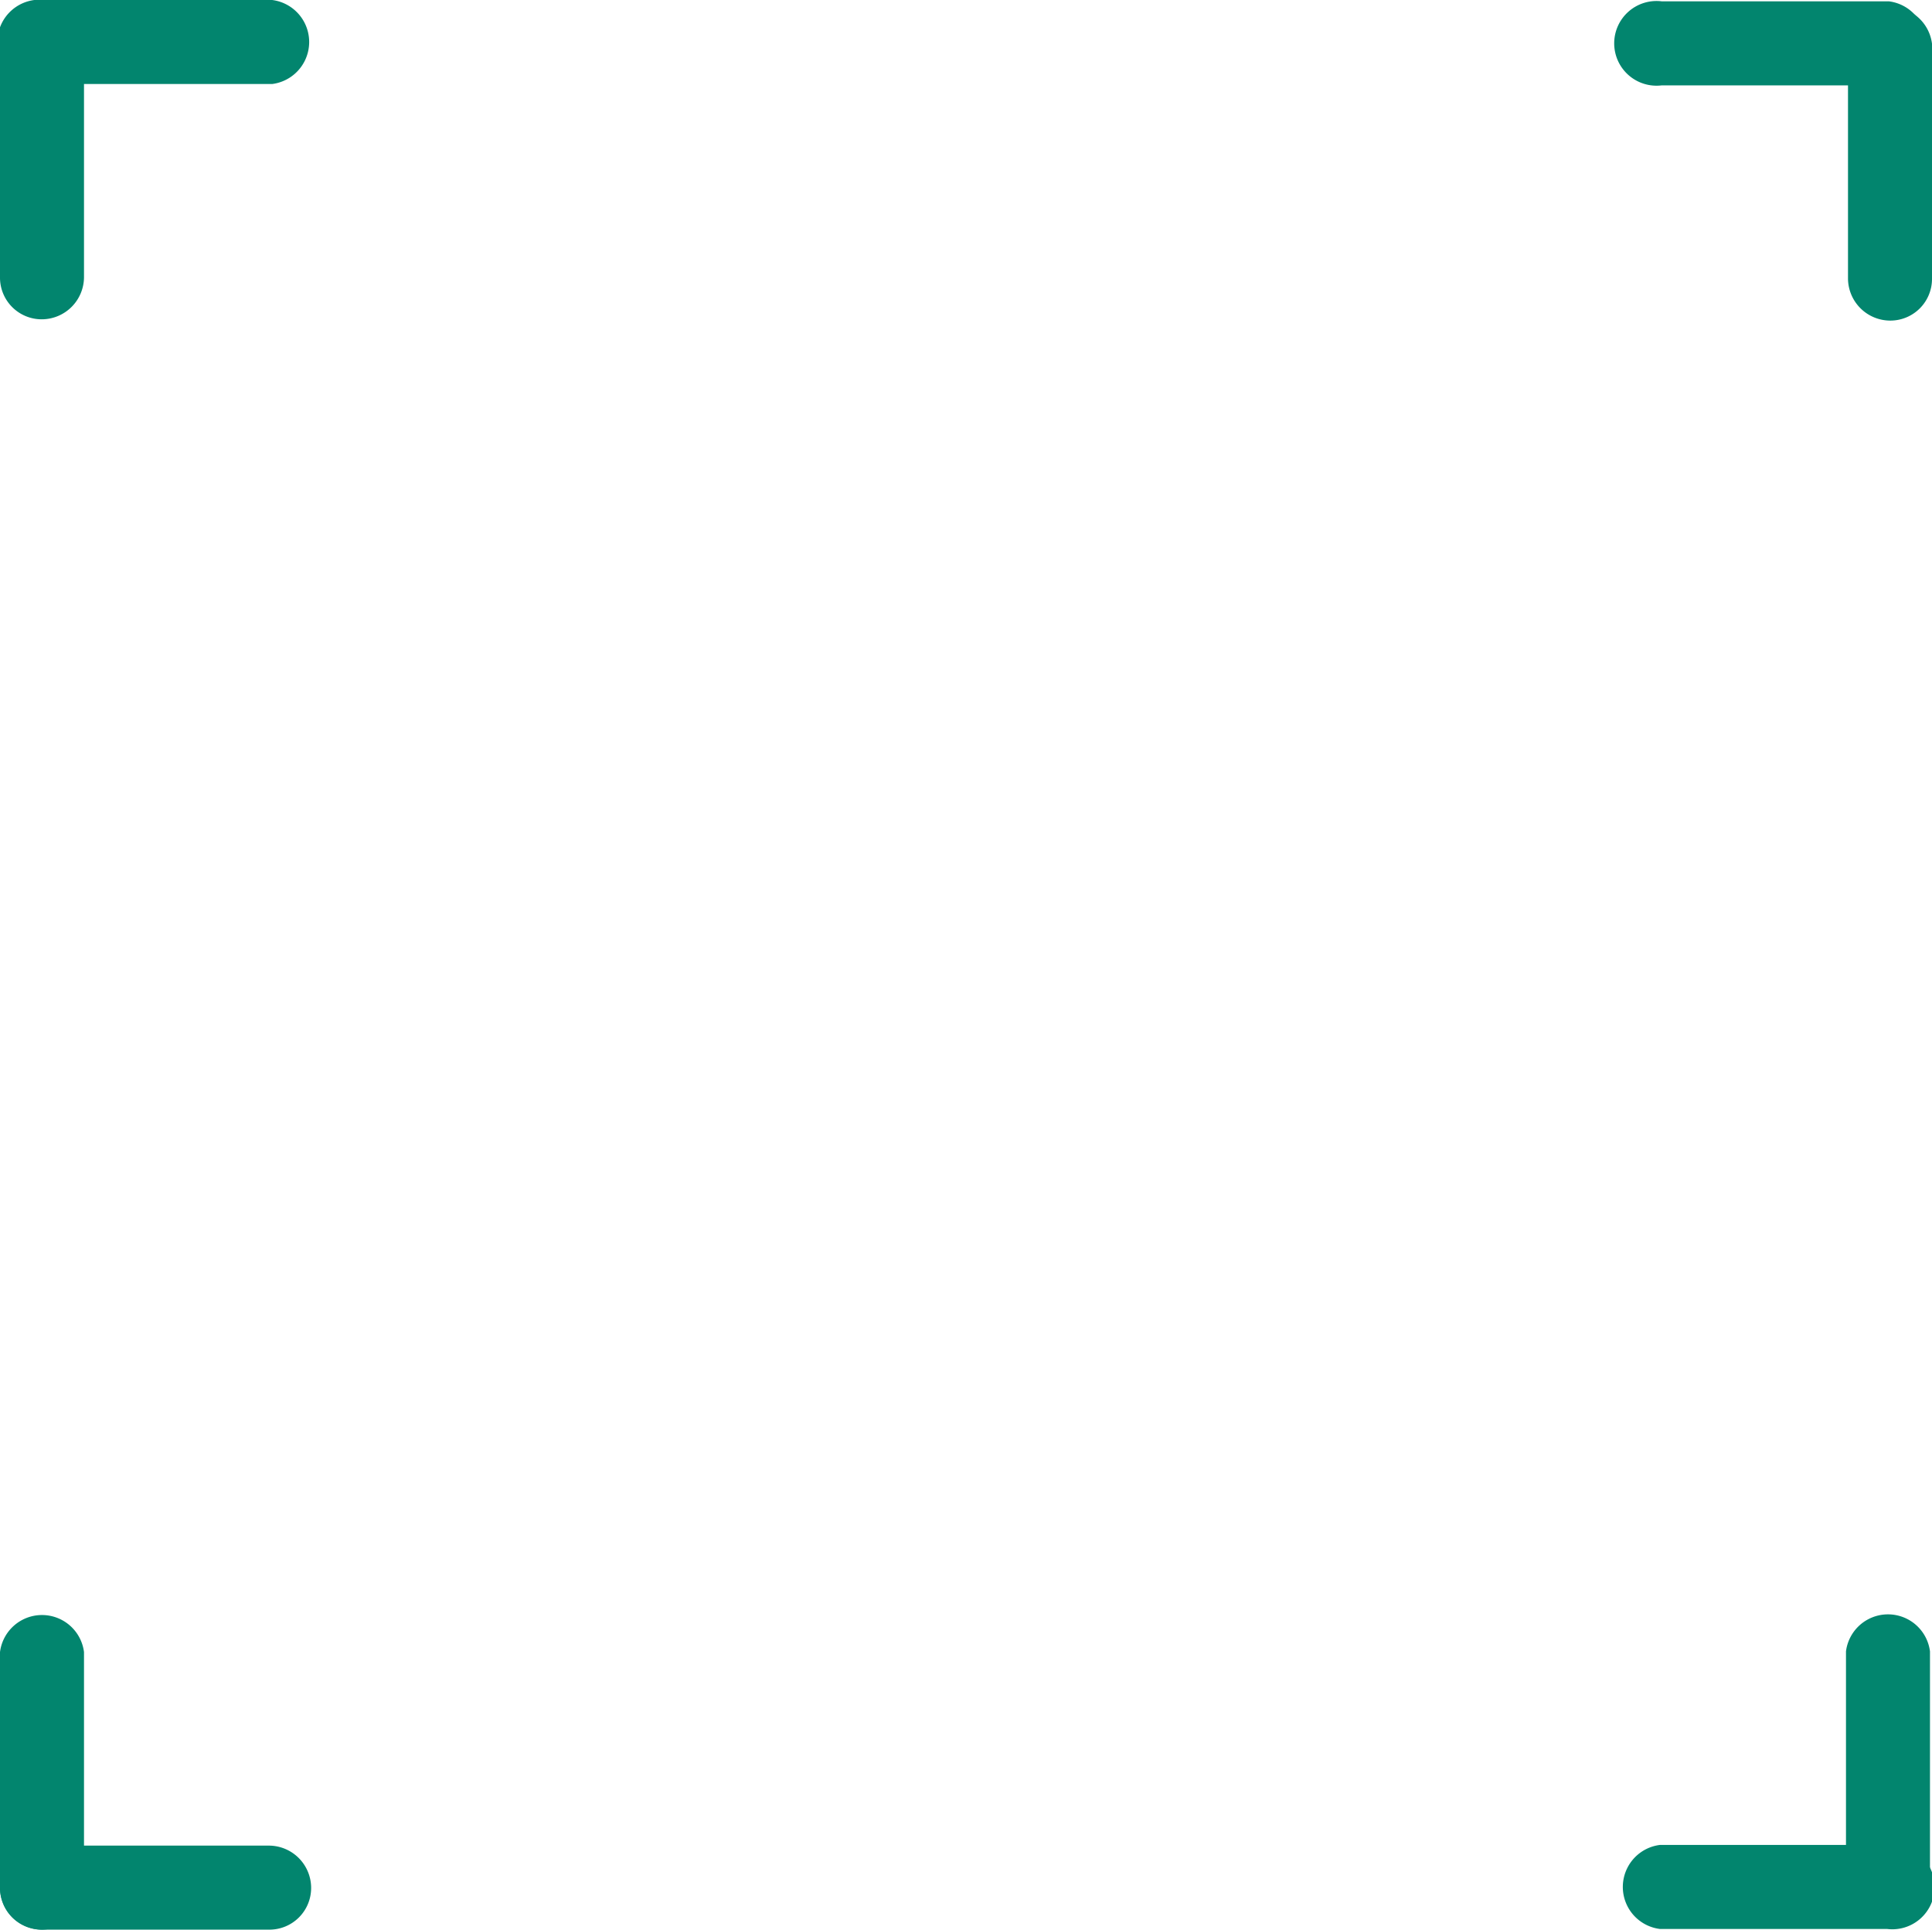 <svg xmlns="http://www.w3.org/2000/svg" viewBox="0 0 28.75 28.71"><defs><style>.cls-1{fill:#02856e;}</style></defs><g id="Ebene_2" data-name="Ebene 2"><g id="Ebene_1-2" data-name="Ebene 1"><g id="scanqrtopbar"><g id="Gruppe_343" data-name="Gruppe 343"><path class="cls-1" d="M.65,4.75A.62.62,0,0,1,0,4.13V.63a.63.63,0,0,1,1.25,0v3.5A.63.63,0,0,1,.65,4.75Z"/><path class="cls-1" d="M4.05,1.25H.67A.63.63,0,1,1,.67,0H4.05a.63.63,0,0,1,0,1.25Z"/></g><g id="Gruppe_344" data-name="Gruppe 344"><path class="cls-1" d="M28.13,4.77a.63.63,0,0,1-.63-.62V.65a.63.63,0,0,1,1.25,0v3.5A.62.62,0,0,1,28.13,4.77Z"/><path class="cls-1" d="M28.11,1.27H24.73a.63.63,0,1,1,0-1.25h3.38a.63.63,0,0,1,0,1.25Z"/></g><g id="Gruppe_345" data-name="Gruppe 345"><path class="cls-1" d="M.63,28.71A.63.63,0,0,1,0,28.08v-3.5a.63.63,0,0,1,1.25,0v3.5A.63.63,0,0,1,.63,28.71Z"/><path class="cls-1" d="M4,28.71H.64A.62.62,0,0,1,0,28.09a.63.63,0,0,1,.62-.63H4a.63.63,0,0,1,.63.63A.62.62,0,0,1,4,28.71Z"/></g><g id="Gruppe_346" data-name="Gruppe 346"><path class="cls-1" d="M28.1,28.69a.62.62,0,0,1-.63-.62v-3.5a.63.63,0,0,1,1.25,0v3.5A.62.62,0,0,1,28.1,28.69Z"/><path class="cls-1" d="M28.08,28.7H24.7a.63.63,0,0,1,0-1.25h3.38a.63.63,0,1,1,0,1.25Z"/></g></g></g></g></svg>